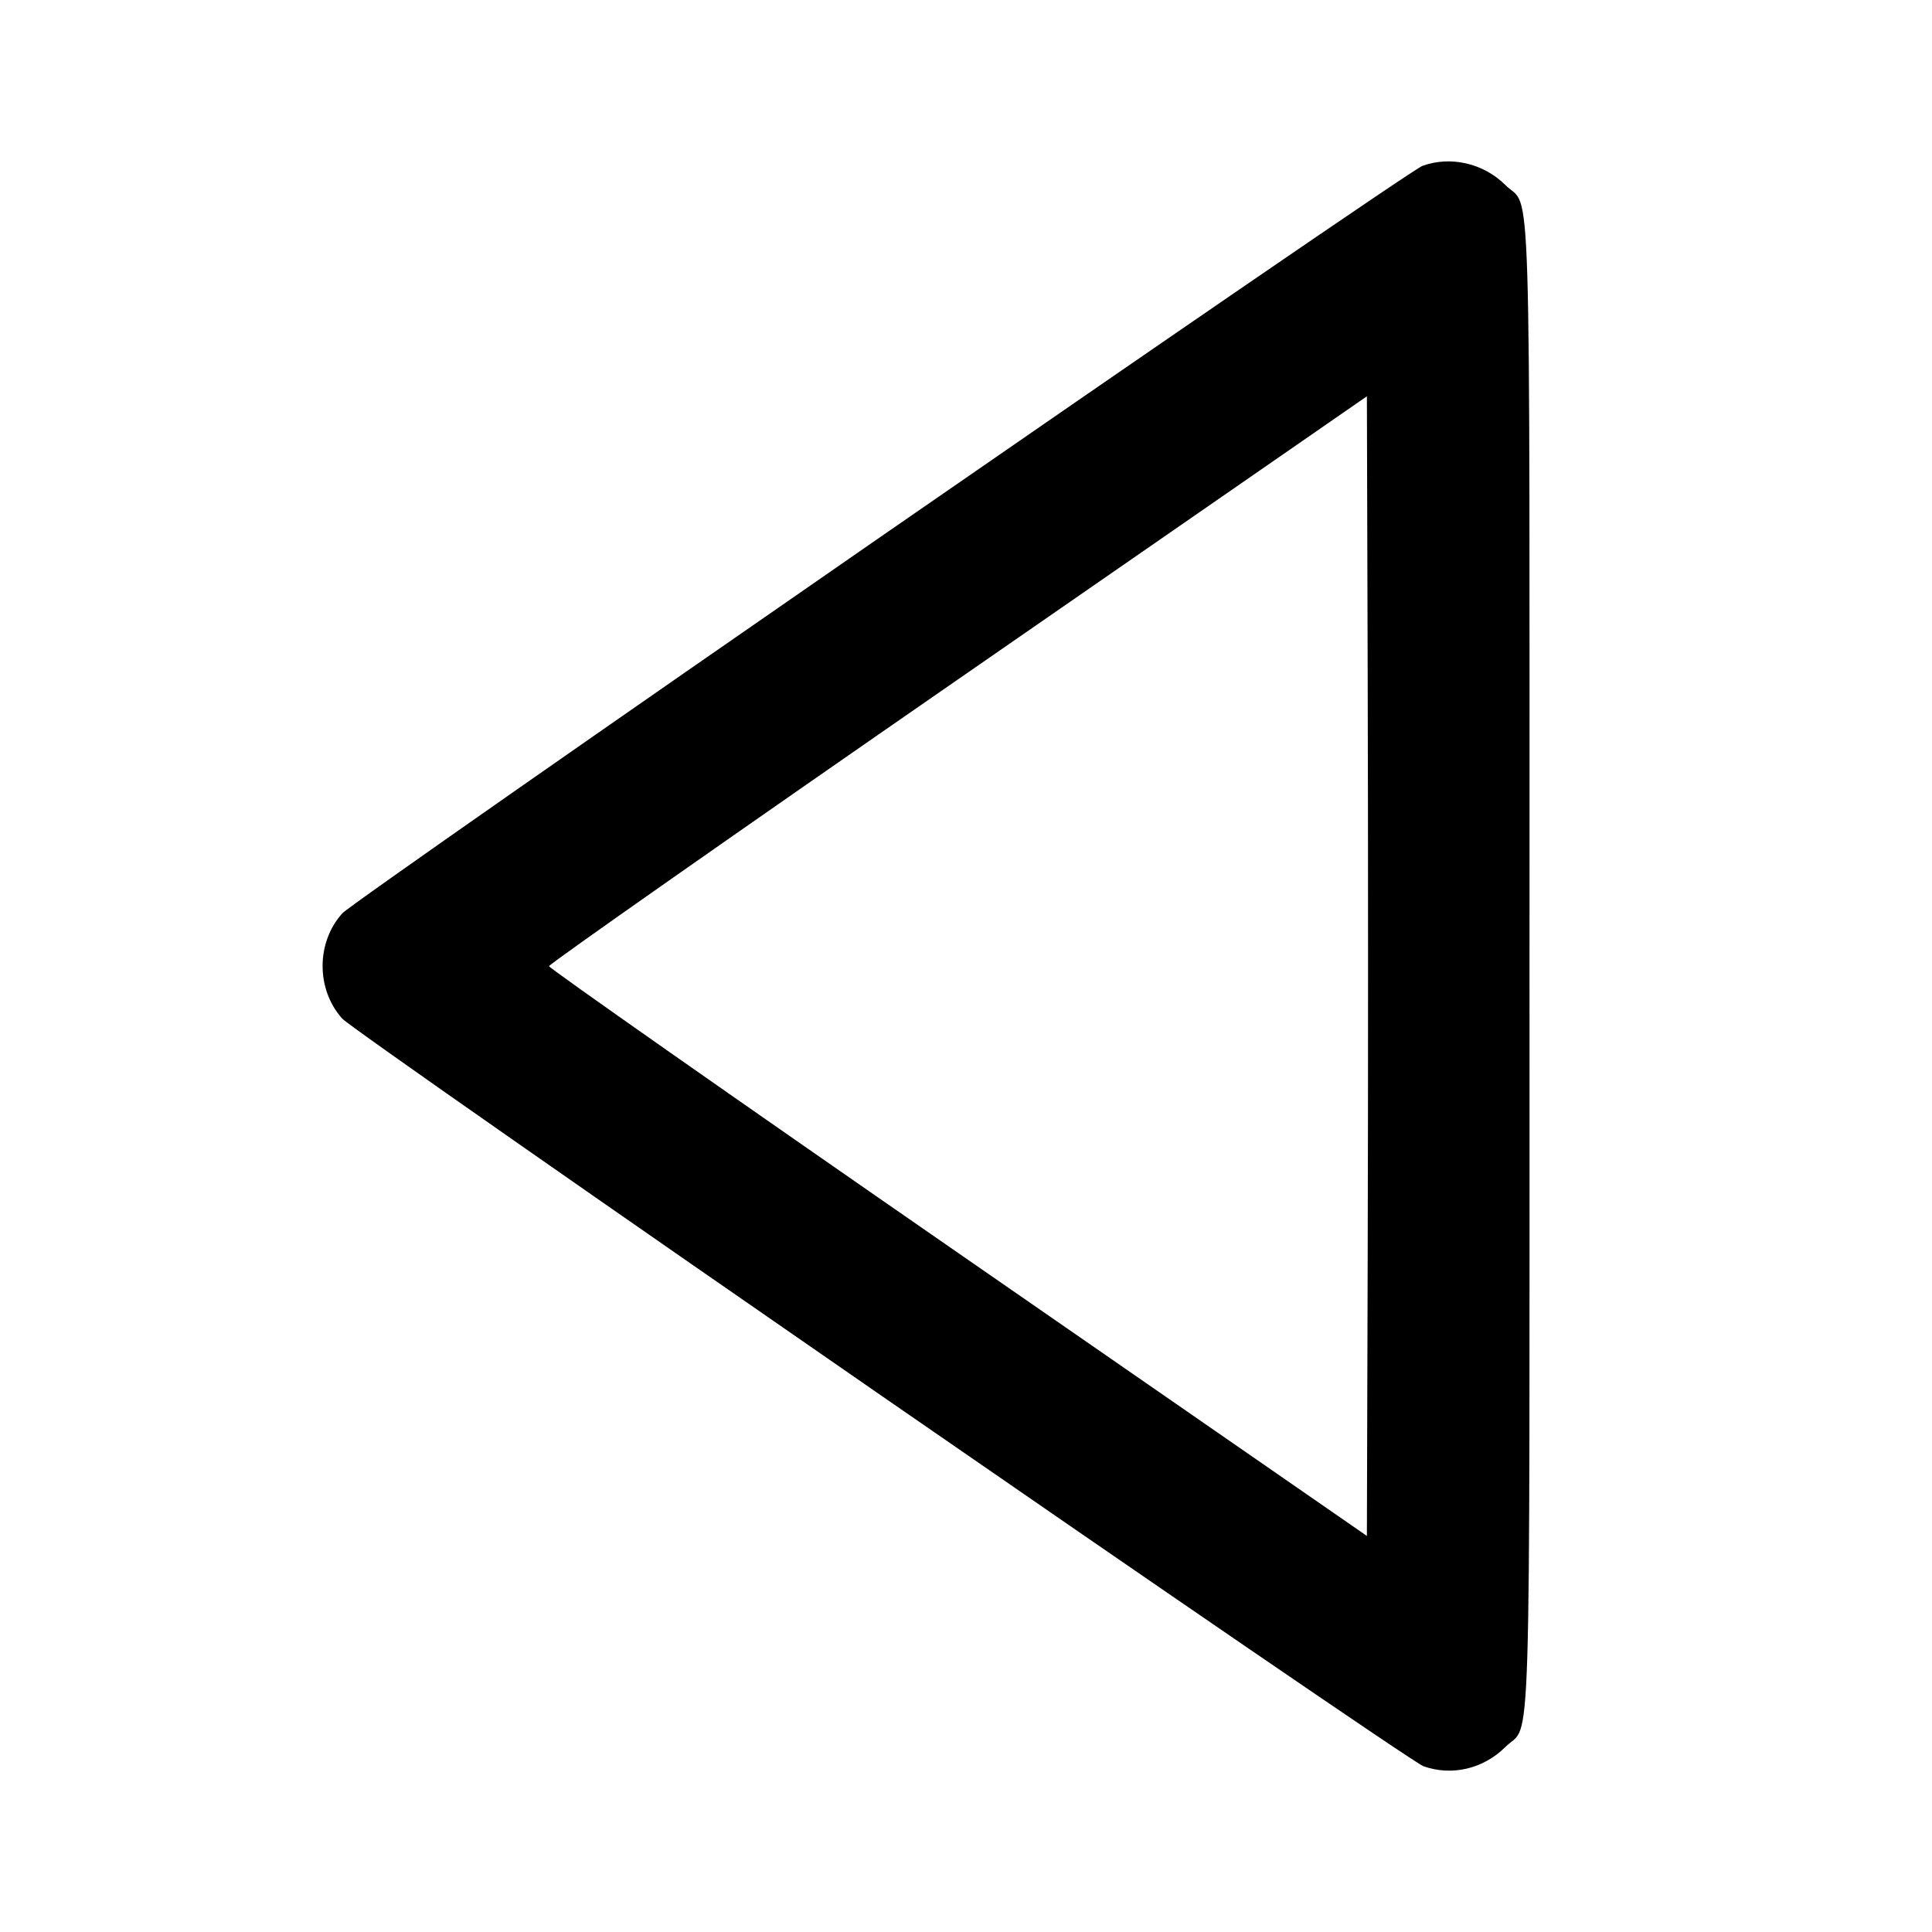<svg viewBox="0 0 24 24" xmlns="http://www.w3.org/2000/svg"><path d="M17.669 2.061 C 17.464 2.136,4.413 11.169,4.252 11.346 C 3.926 11.708,3.926 12.292,4.252 12.654 C 4.424 12.844,17.472 21.866,17.683 21.941 C 18.036 22.066,18.429 21.973,18.701 21.701 C 19.027 21.375,19.000 22.264,19.000 12.000 C 19.000 1.736,19.027 2.625,18.701 2.299 C 18.430 2.028,18.018 1.933,17.669 2.061 M16.990 15.540 L 16.980 19.080 11.900 15.563 C 9.106 13.629,6.820 12.026,6.820 12.002 C 6.820 11.977,9.106 10.374,11.900 8.440 L 16.980 4.923 16.990 8.462 C 16.996 10.408,16.996 13.593,16.990 15.540 " stroke="none" fill-rule="evenodd" fill="black"></path></svg>
